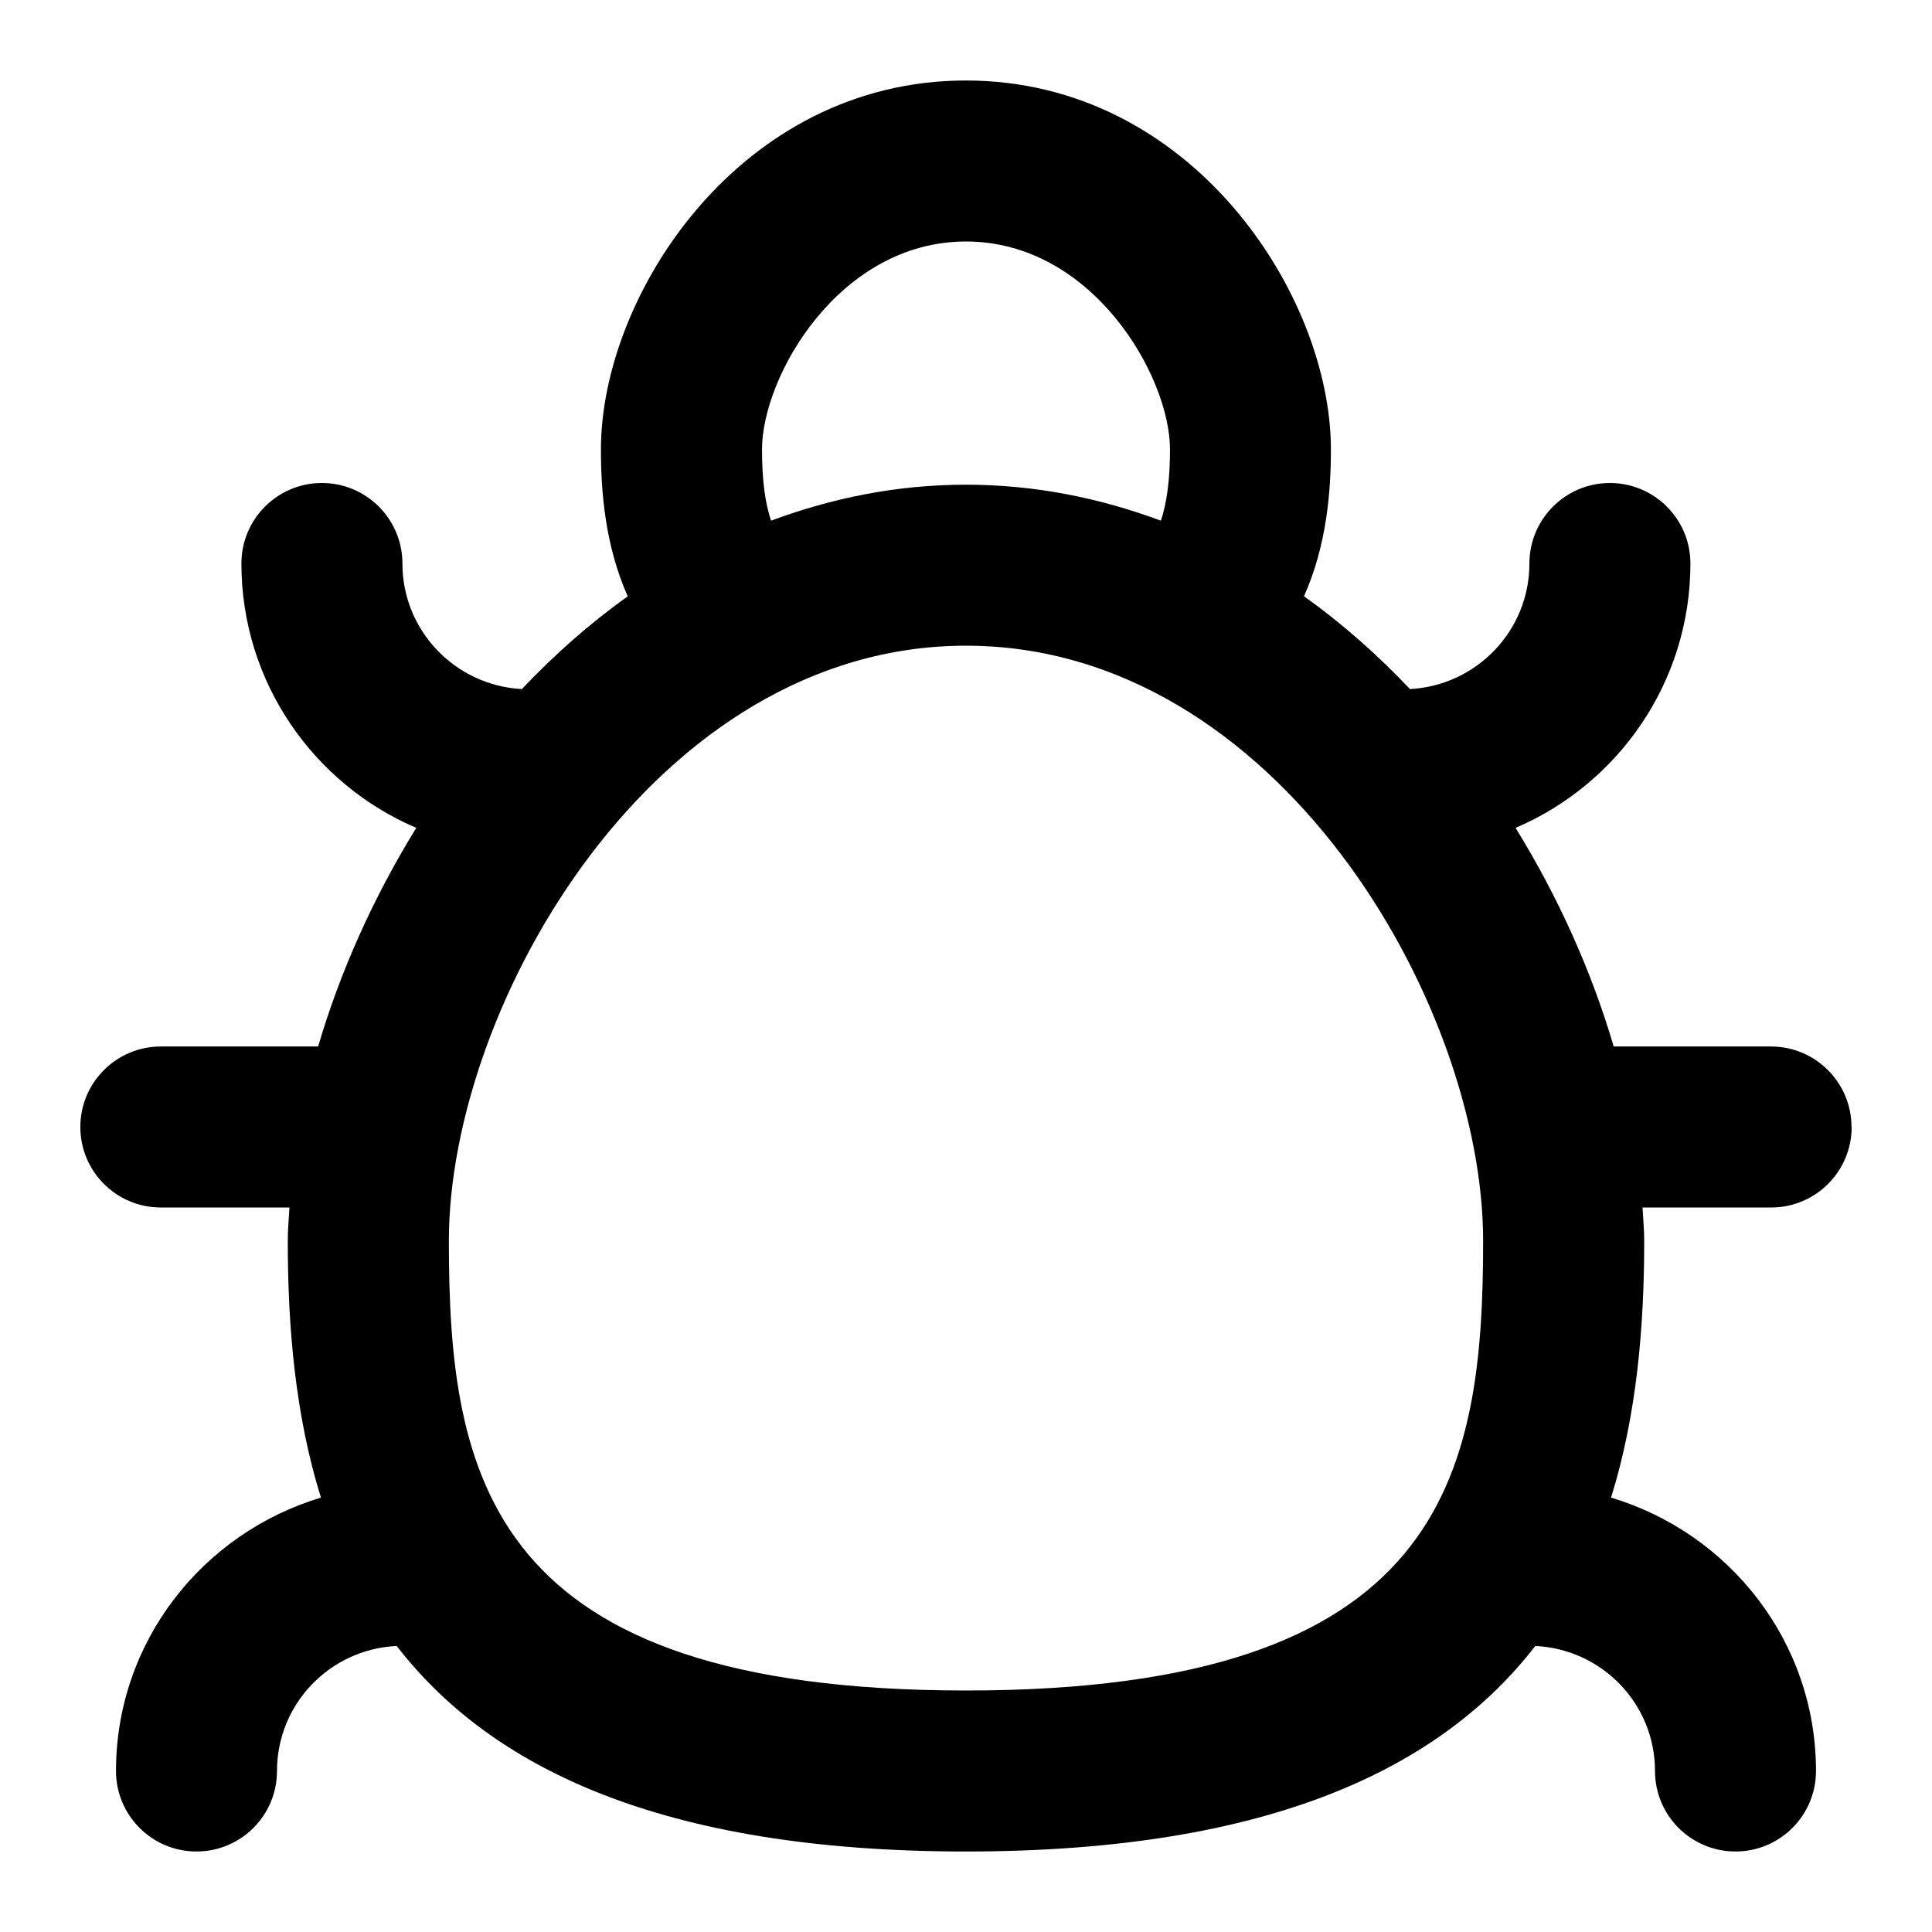 <?xml version="1.0" encoding="UTF-8"?>
<svg xmlns="http://www.w3.org/2000/svg" id="Layer_1" data-name="Layer 1" viewBox="0 0 24 24">
  <path d="m23,14c0-.552-.448-1-1-1h-1.954c-.269-.918-.682-1.845-1.219-2.716,1.276-.544,2.172-1.811,2.172-3.284,0-.552-.448-1-1-1s-1,.448-1,1c0,.837-.659,1.516-1.484,1.56-.402-.425-.841-.814-1.316-1.153.284-.638.334-1.308.334-1.824,0-1.914-1.725-4.583-4.534-4.583s-4.534,2.669-4.534,4.583c0,.517.05,1.188.333,1.825-.474.338-.913.727-1.315,1.152-.825-.044-1.484-.723-1.484-1.56,0-.552-.448-1-1-1s-1,.448-1,1c0,1.473.897,2.74,2.172,3.284-.537.871-.95,1.799-1.219,2.716h-1.954c-.552,0-1,.448-1,1s.448,1,1,1h1.598c-.008.139-.021.28-.021.415,0,1.058.091,2.161.412,3.189-1.467.44-2.546,1.787-2.546,3.396,0,.552.448,1,1,1s1-.448,1-1c0-.836.661-1.515,1.487-1.553,1.159,1.499,3.268,2.553,7.072,2.553s5.912-1.054,7.072-2.553c.826.038,1.487.717,1.487,1.553,0,.552.448,1,1,1s1-.448,1-1c0-1.609-1.079-2.957-2.546-3.396.321-1.028.412-2.131.412-3.189,0-.135-.013-.276-.021-.415h1.598c.552,0,1-.448,1-1ZM9.466,5.583c0-.911.962-2.583,2.534-2.583s2.534,1.673,2.534,2.583c0,.38-.039.662-.113.885-.752-.279-1.557-.447-2.421-.447s-1.67.168-2.422.447c-.074-.223-.112-.506-.112-.885Zm2.534,15.417c-5.933,0-6.424-2.642-6.424-5.585s2.562-7.394,6.424-7.394,6.424,4.45,6.424,7.394-.491,5.585-6.424,5.585Z"/>
</svg>
